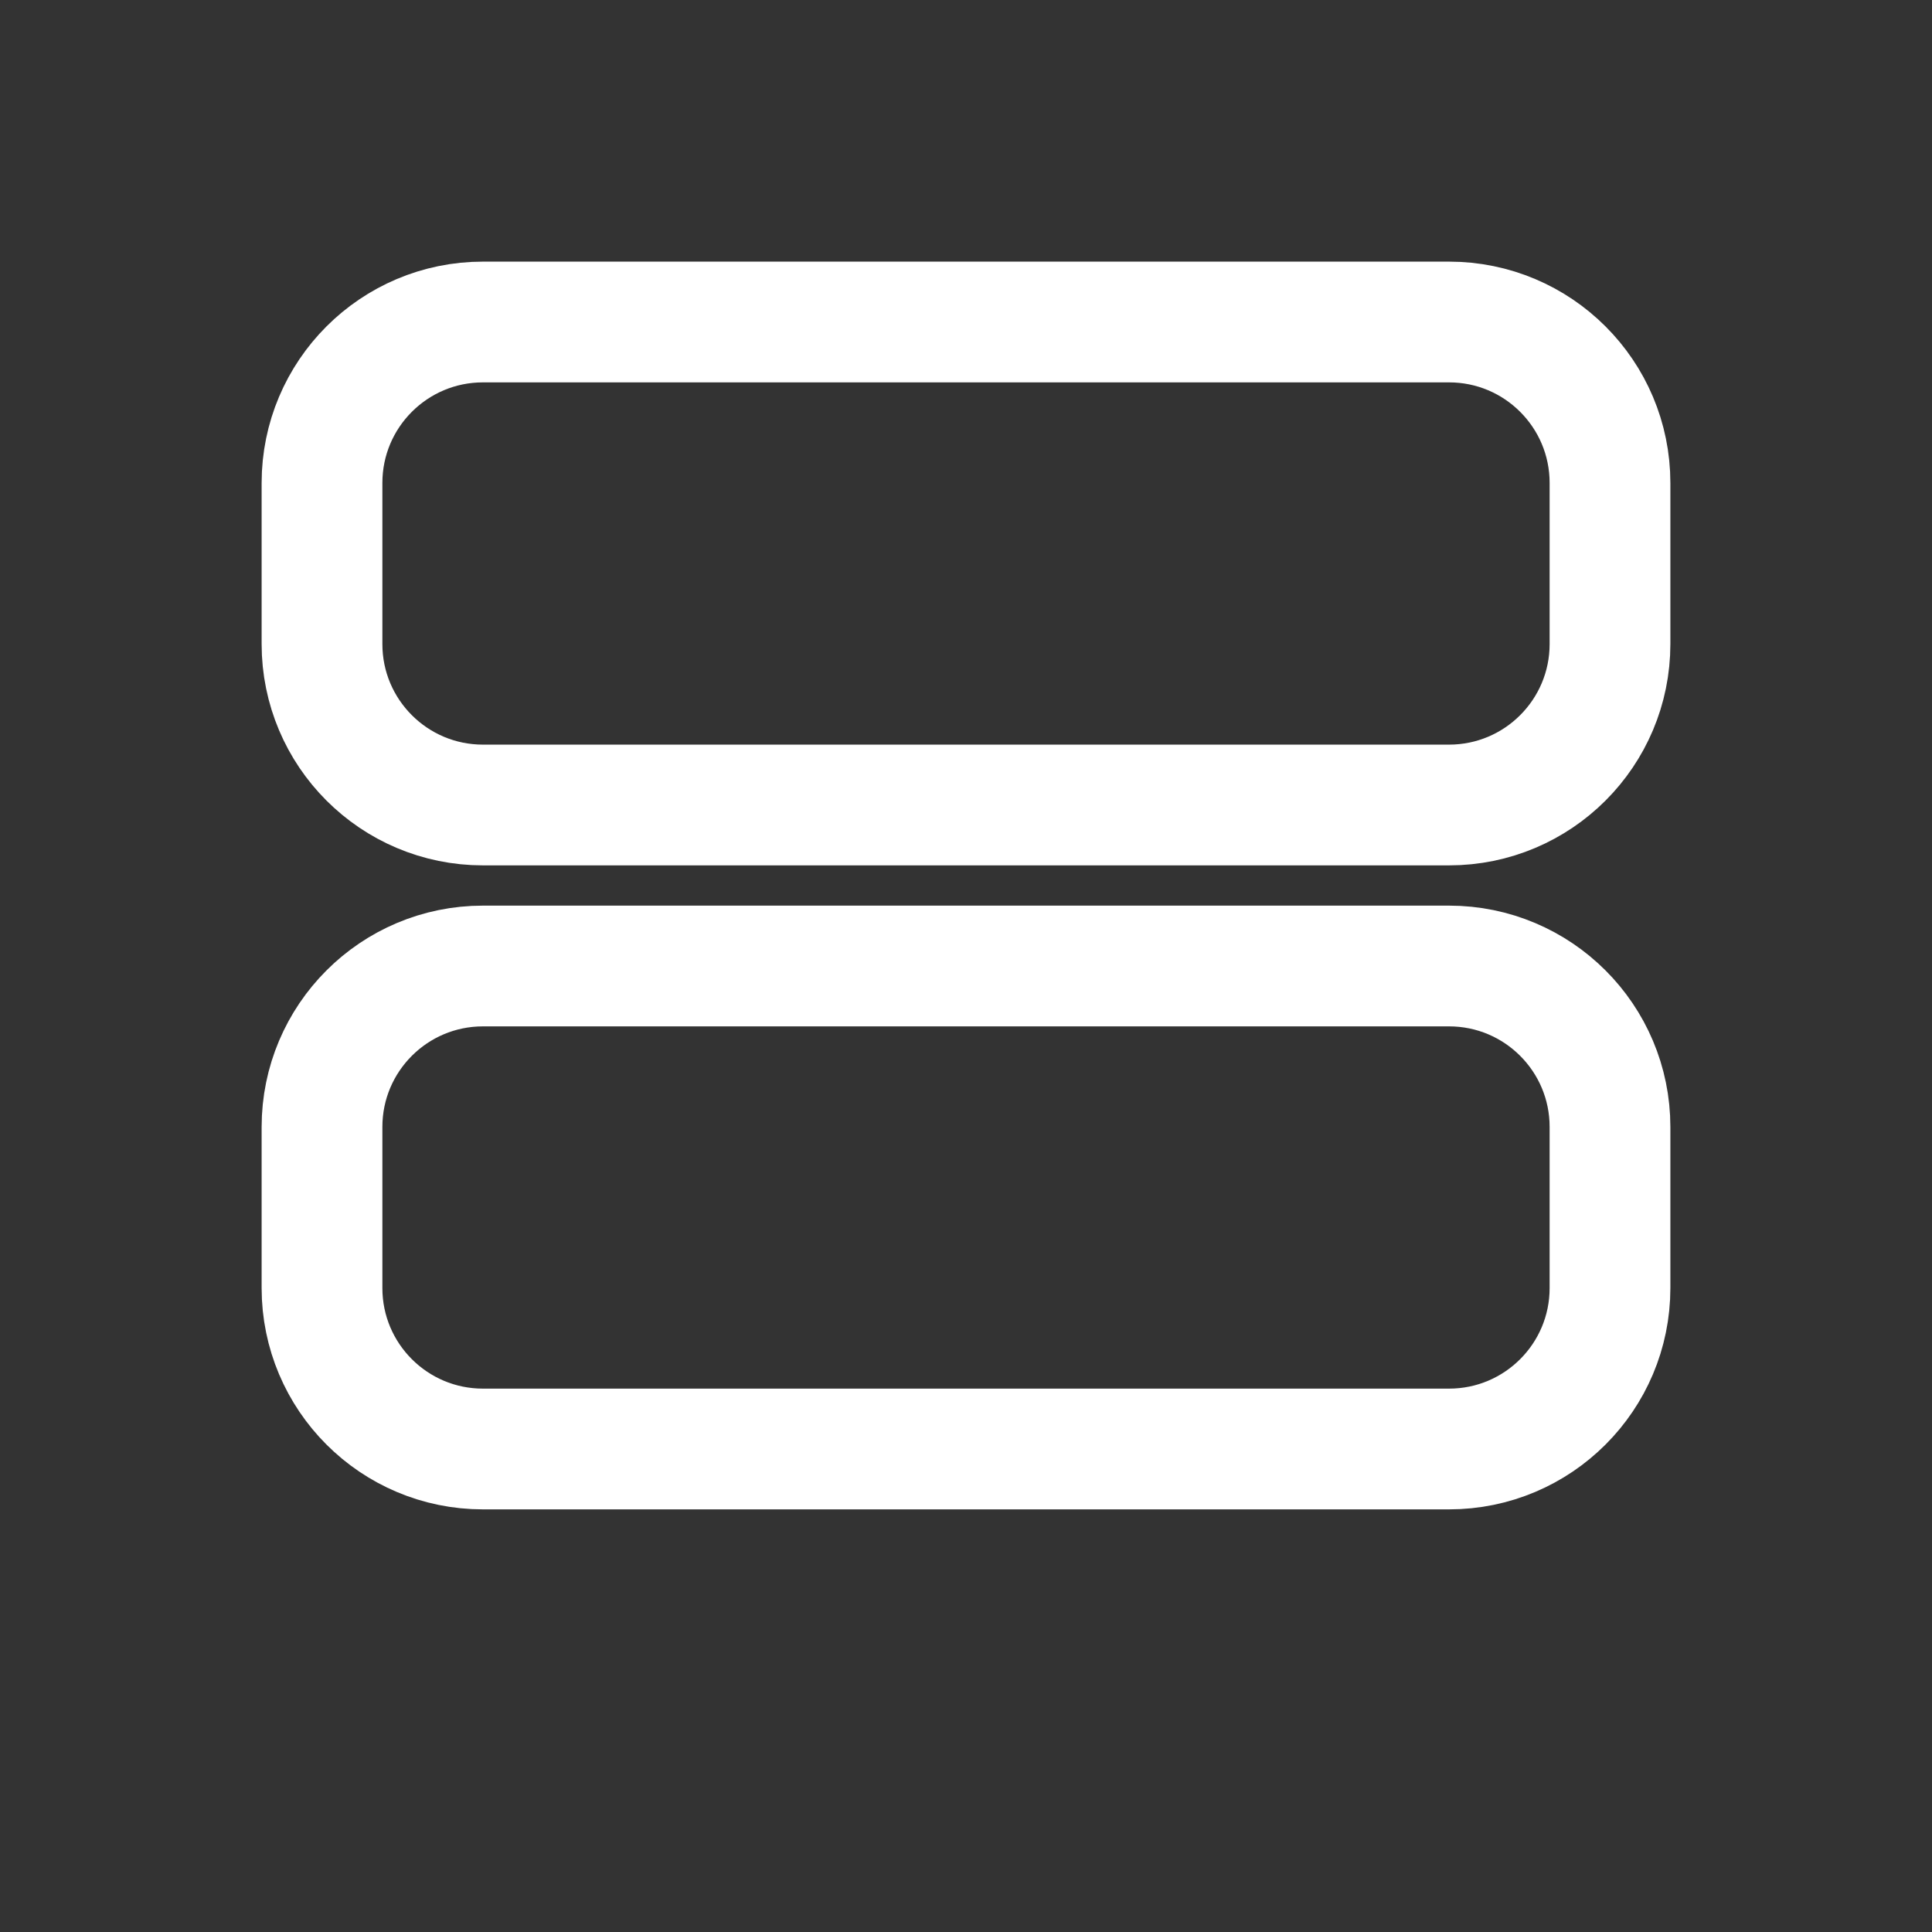 <?xml version="1.0" encoding="UTF-8"?>
<svg width="24" height="24" viewBox="0 0 24 24" fill="none" xmlns="http://www.w3.org/2000/svg">
  <rect x="0" y="0" width="24" height="24" fill="#333333" stroke="none"/>
  <path d="M4 6C4 4.895 4.895 4 6 4H18C19.105 4 20 4.895 20 6V8C20 9.105 19.105 10 18 10H6C4.895 10 4 9.105 4 8V6Z" stroke="white" stroke-width="1.5"/>
  <path d="M4 14C4 12.895 4.895 12 6 12H18C19.105 12 20 12.895 20 14V16C20 17.105 19.105 18 18 18H6C4.895 18 4 17.105 4 16V14Z" stroke="white" stroke-width="1.5"/>
</svg> 